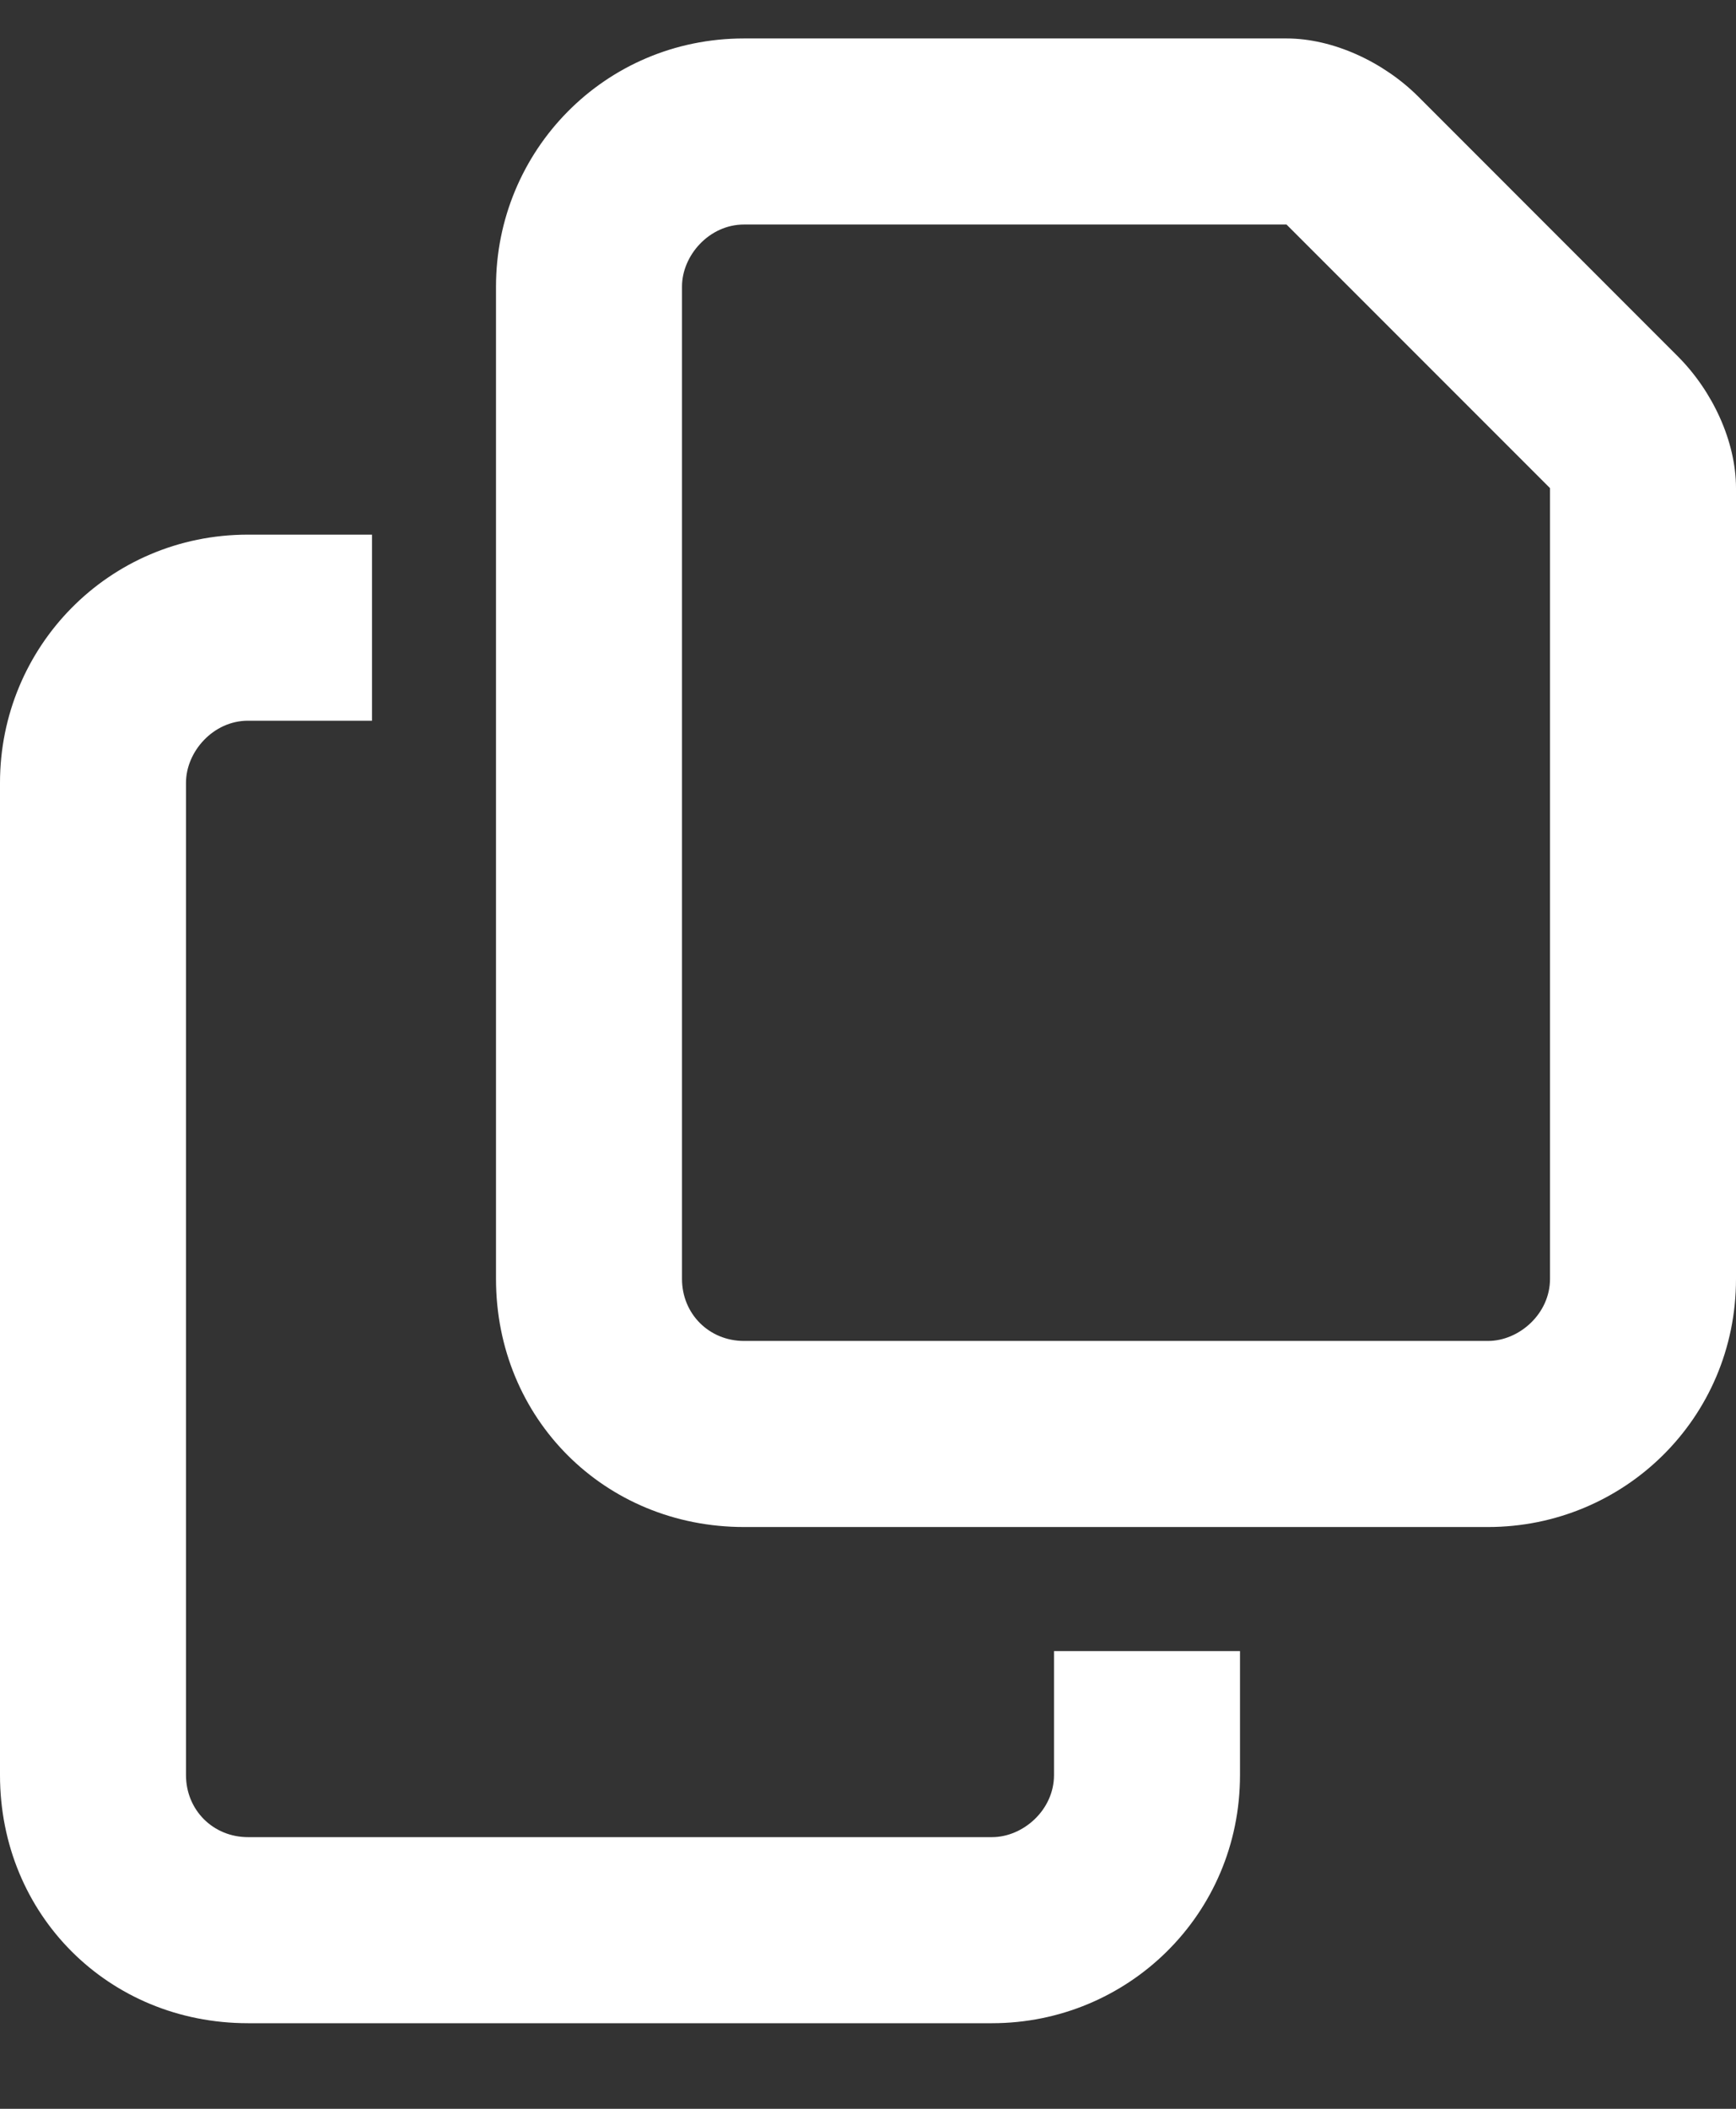 <svg width="14" height="17" viewBox="0 0 14 17" fill="none" xmlns="http://www.w3.org/2000/svg">
<rect x="0" y="0" width="14" height="17" fill="#333333" stroke="none"/>
<path d="M12 10.81C12.25 10.81 12.5 10.592 12.5 10.31V3.935L10.375 1.81H6C5.719 1.81 5.5 2.06 5.5 2.31V10.31C5.5 10.592 5.719 10.81 6 10.81H12ZM6 12.31C4.875 12.31 4 11.435 4 10.31V2.31C4 1.217 4.875 0.31 6 0.31H10.375C10.75 0.31 11.156 0.498 11.438 0.779L13.531 2.873C13.812 3.154 14 3.56 14 3.935V10.31C14 11.435 13.094 12.31 12 12.31H6ZM2 4.31H3V5.81H2C1.719 5.81 1.5 6.06 1.5 6.31V14.31C1.5 14.592 1.719 14.81 2 14.81H8C8.25 14.81 8.5 14.592 8.5 14.31V13.31H10V14.31C10 15.435 9.094 16.31 8 16.31H2C0.875 16.31 0 15.435 0 14.31V6.31C0 5.217 0.875 4.31 2 4.31Z" fill="white"/>
</svg>
